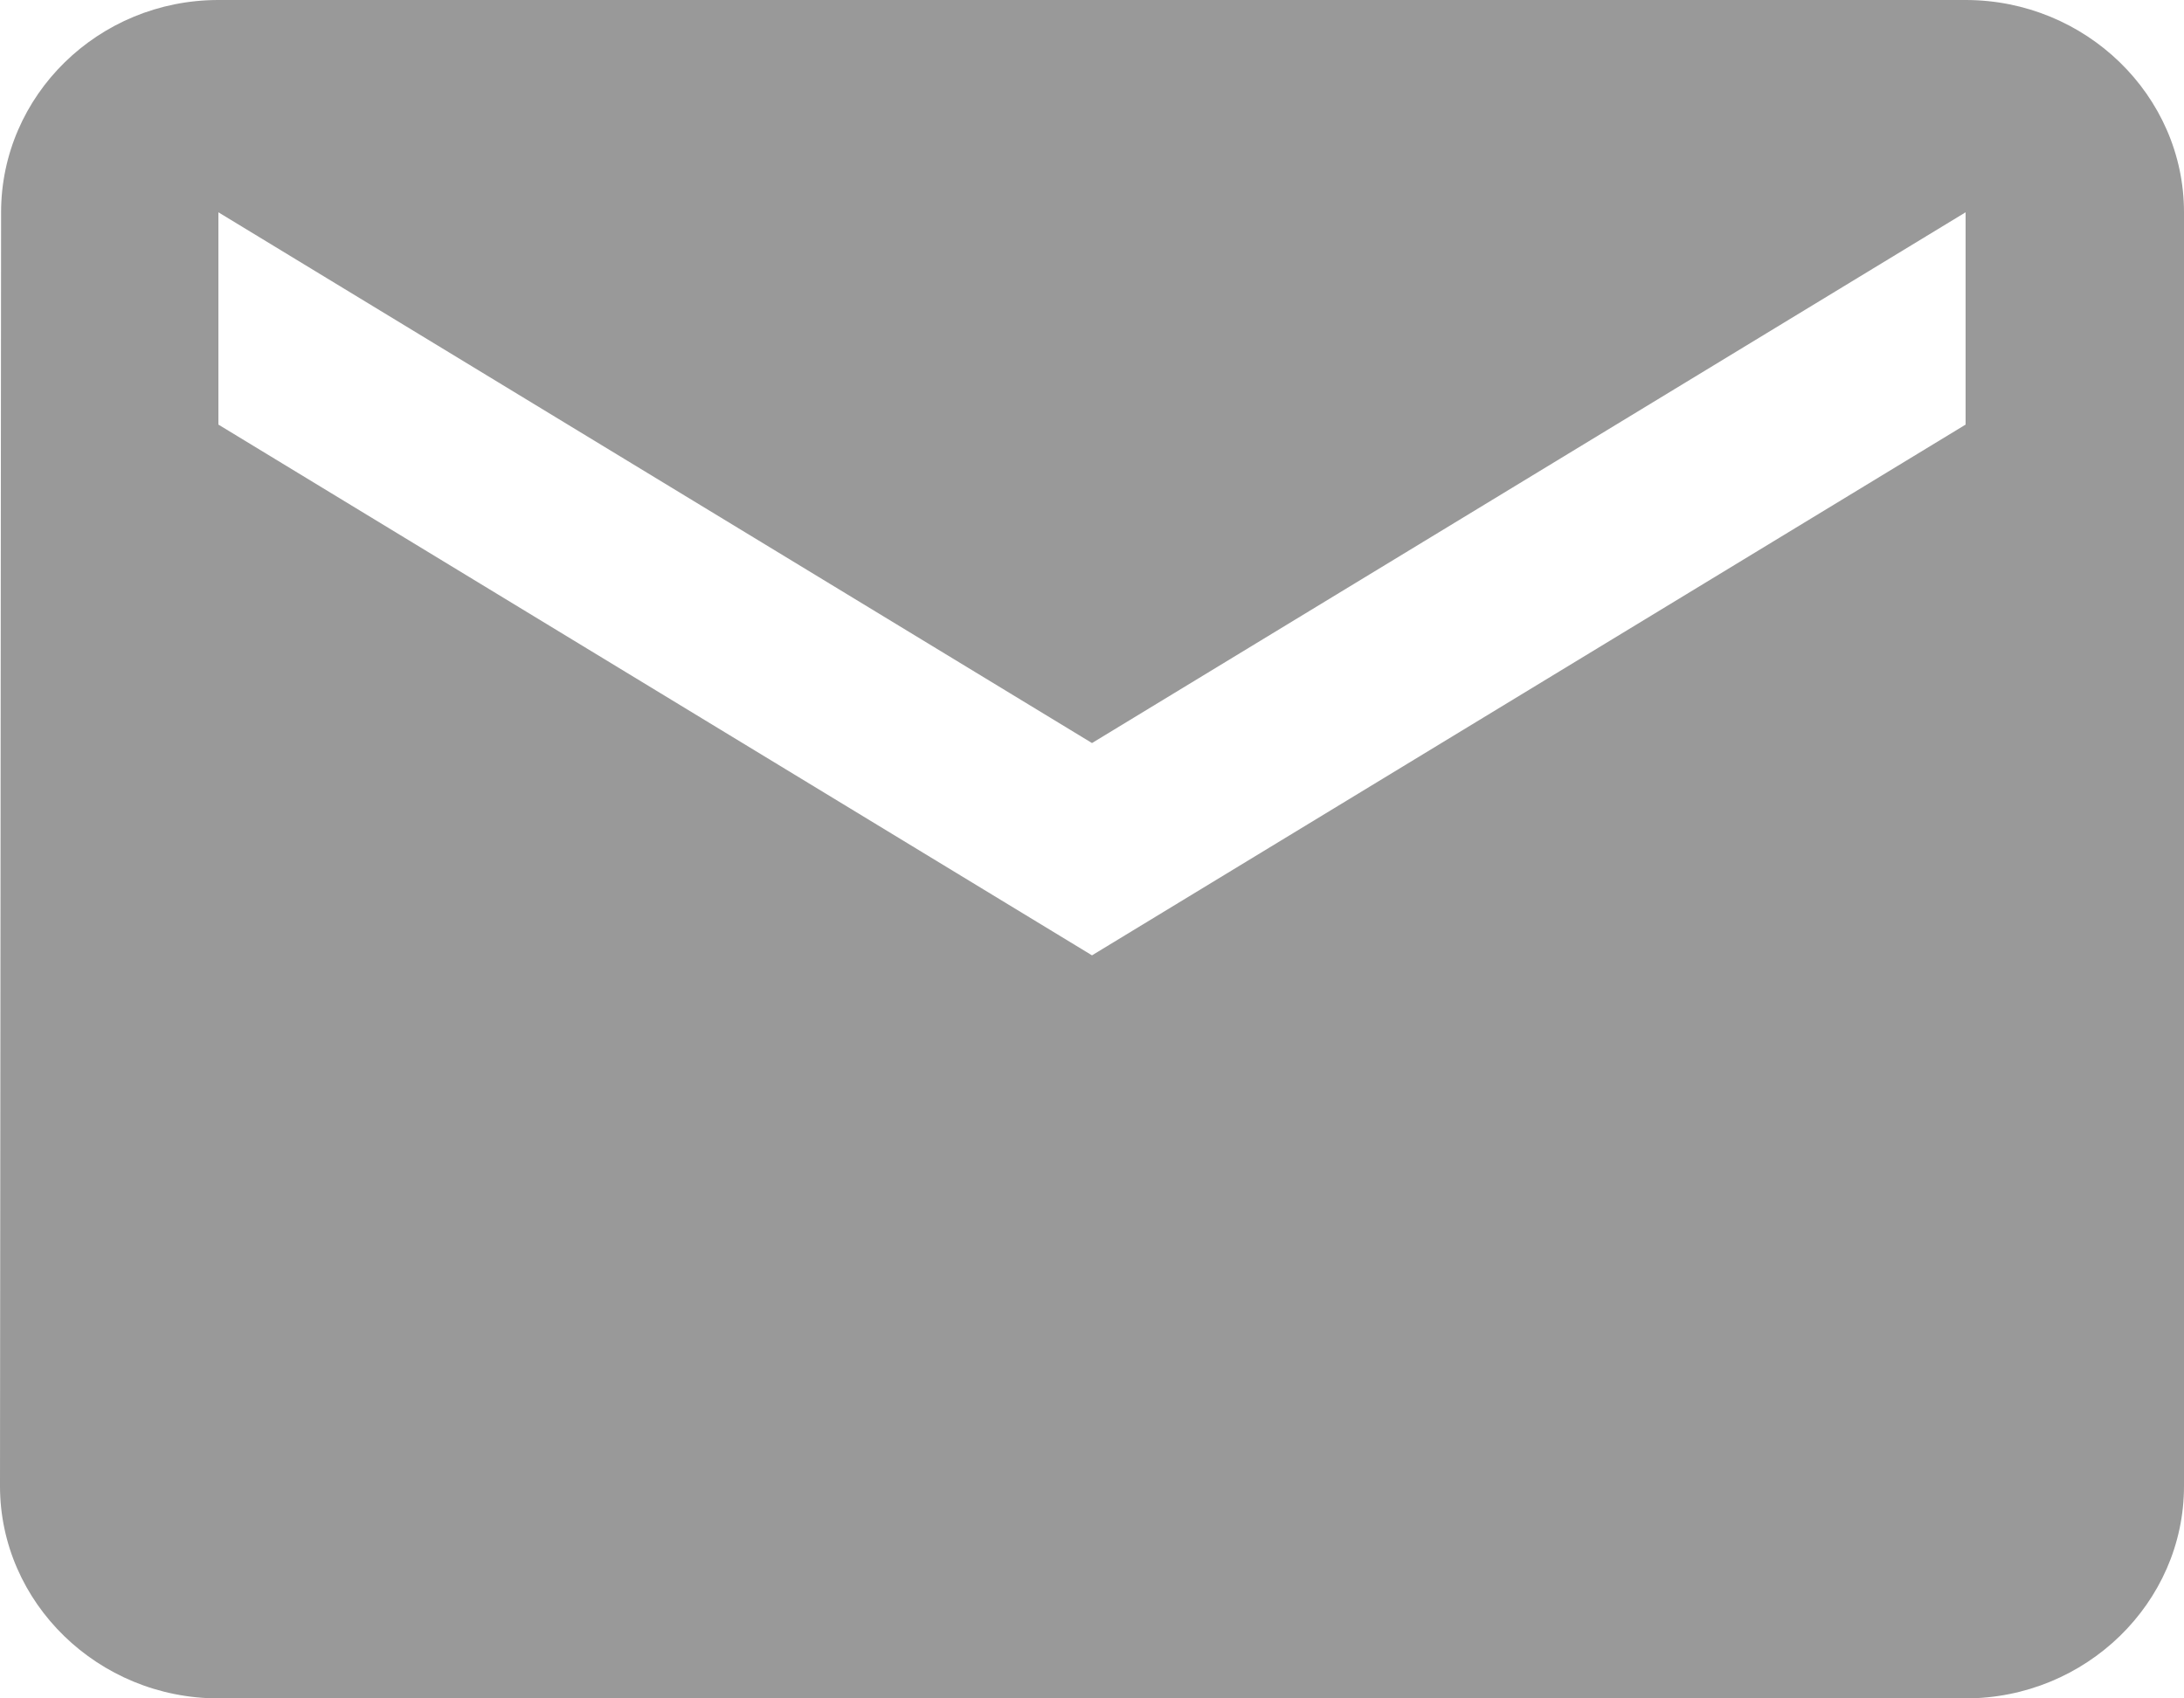 <svg width="18" height="14" viewBox="0 0 18 14" fill="none" xmlns="http://www.w3.org/2000/svg" class="svg-email">
								<path d="M16.2 0H1.8C0.81 0 0.009 0.787 0.009 1.75L0 12.25C0 13.213 0.81 14 1.8 14H16.2C17.19 14 18 13.213 18 12.25V1.75C18 0.787 17.19 0 16.2 0ZM16.2 3.5L9 7.875L1.8 3.5V1.75L9 6.125L16.2 1.75V3.5Z" fill="#999999"></path>
							</svg>